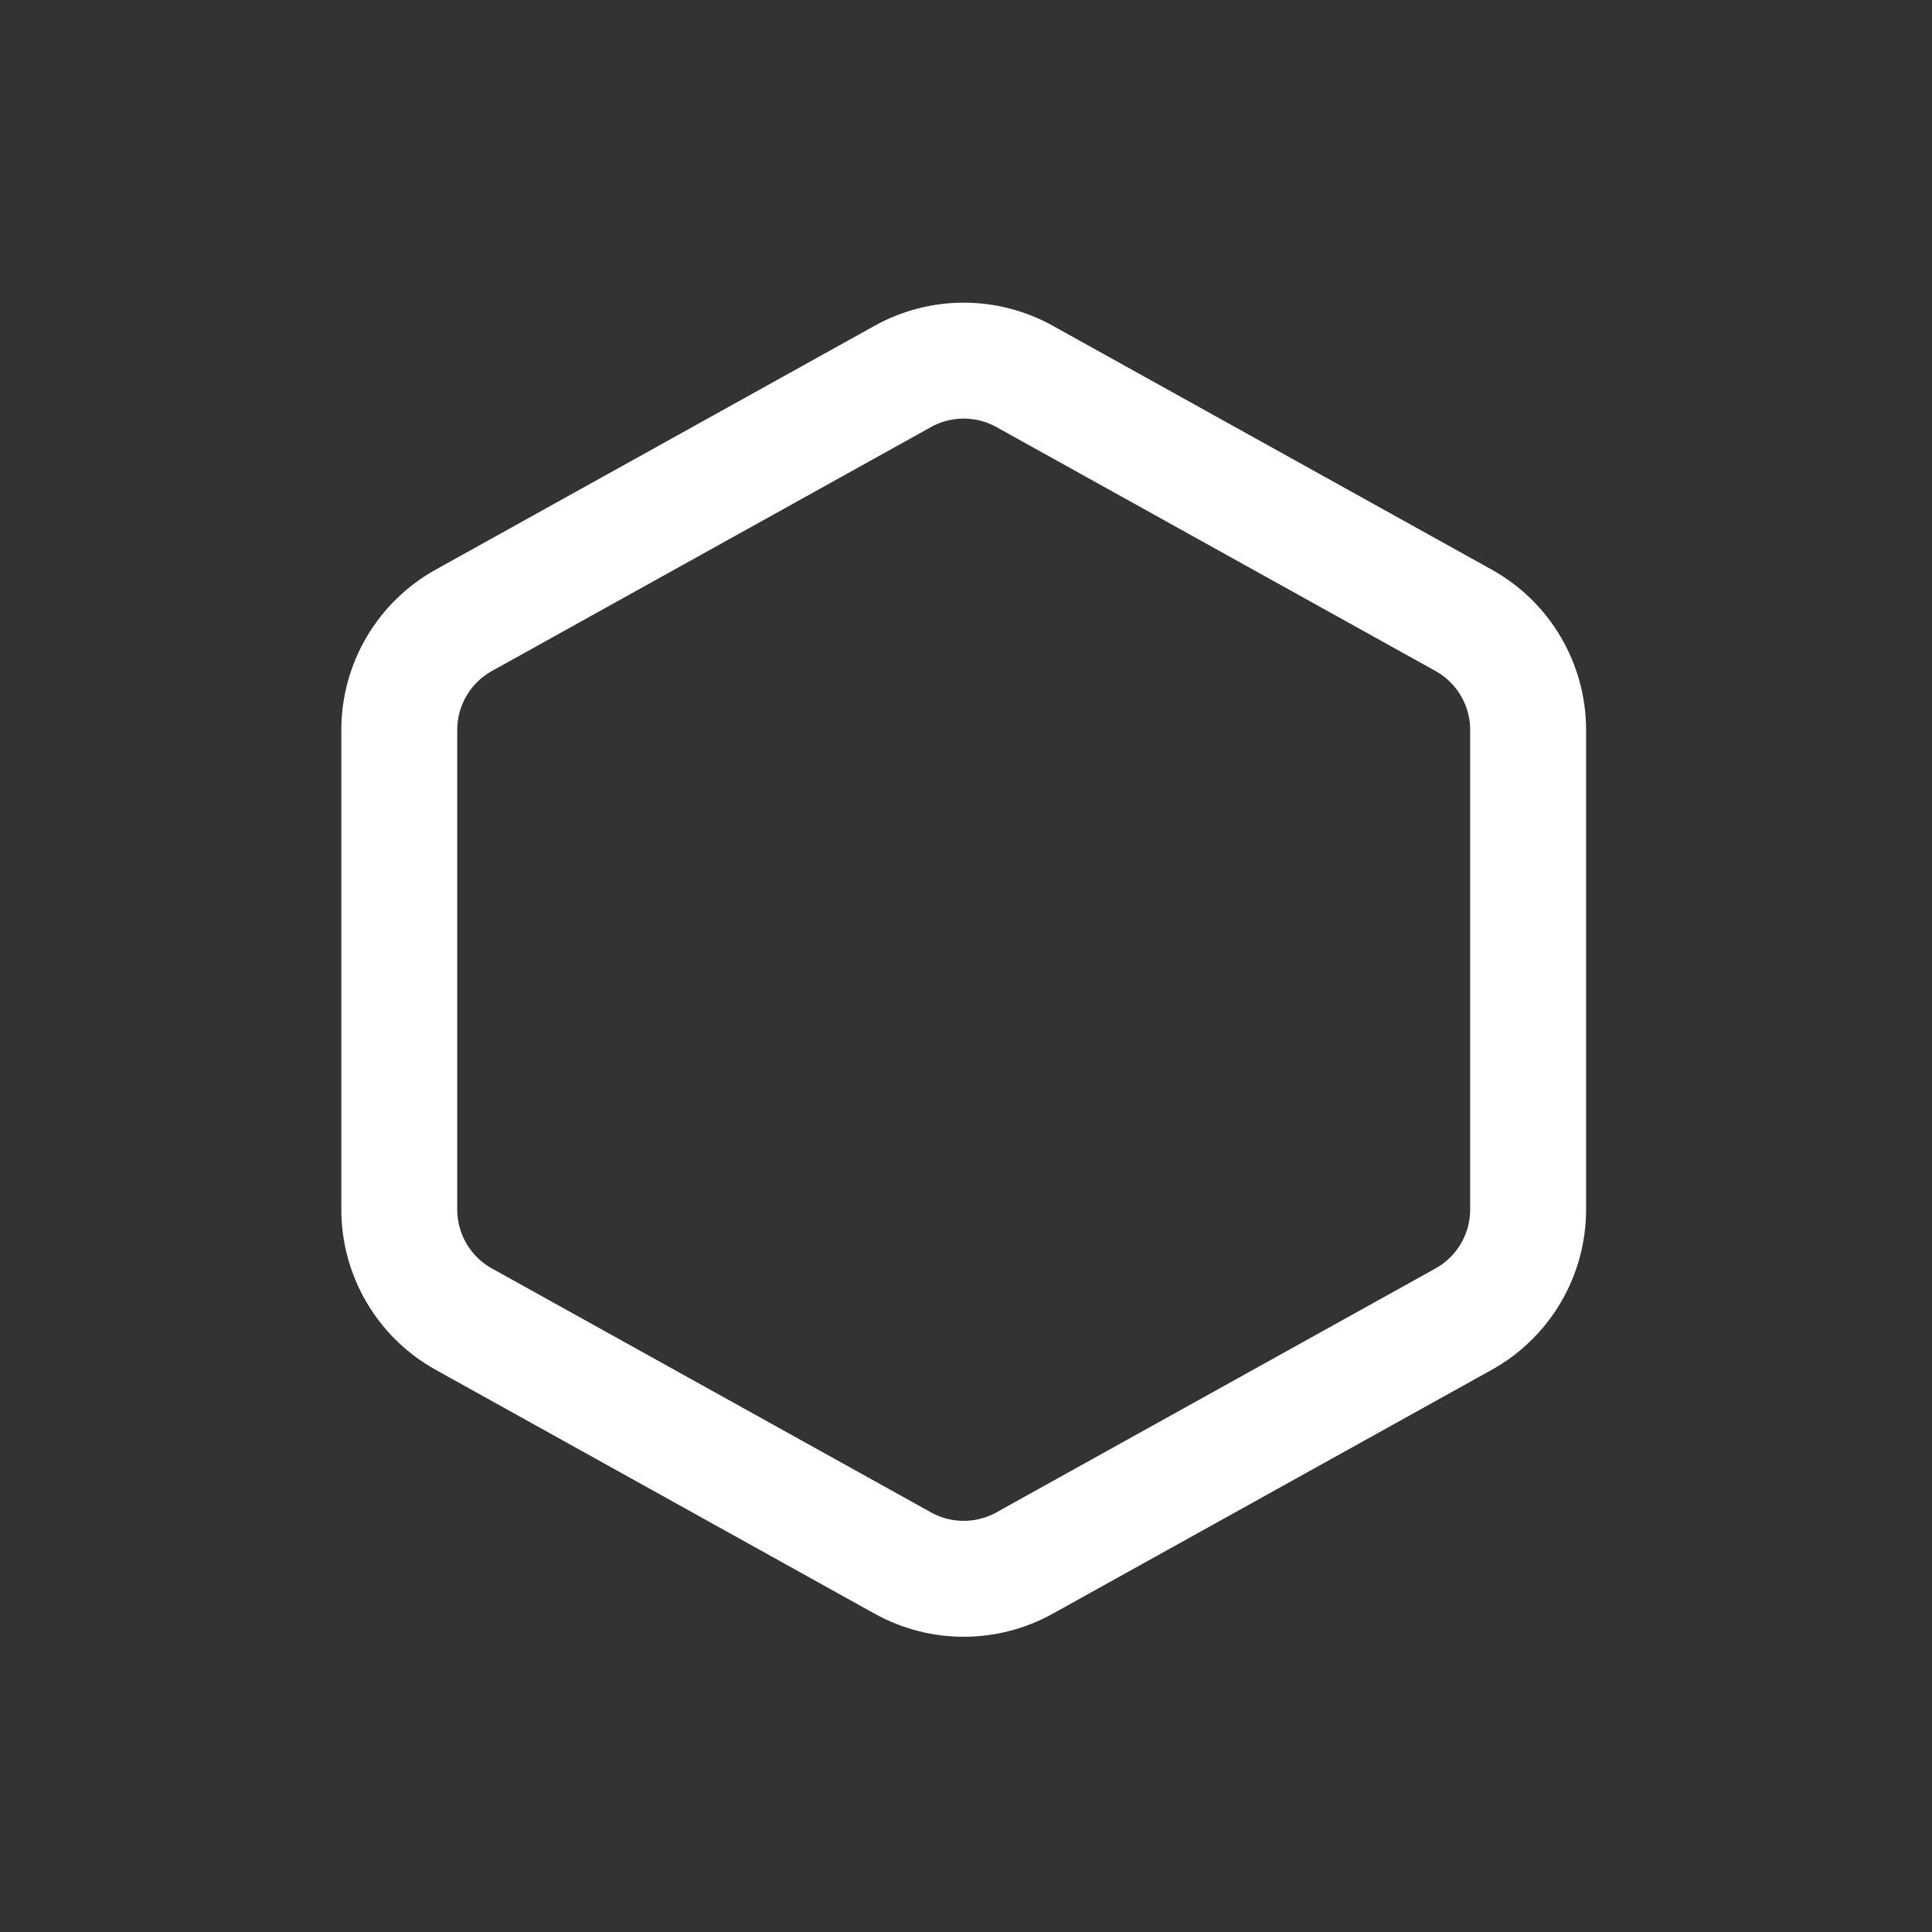 <svg width="300" height="300" viewBox="0 0 300 300"
    xmlns="http://www.w3.org/2000/svg"
    xmlns:xlink="http://www.w3.org/1999/xlink">
    <rect x="0" y="0" width="300" height="300" fill="#333333" stroke="none"/>
    <path id="hexagon" fill="none" stroke="#fff" stroke-width="18" stroke-linecap="round" stroke-linejoin="round" d="M 140.185 58.451 C 146.068 55.183 153.219 55.183 159.102 58.451 L 227.27 96.322 C 233.452 99.757 237.287 106.274 237.287 113.347 L 237.287 187.809 C 237.287 194.882 233.452 201.4 227.27 204.834 L 159.102 242.705 C 153.219 245.973 146.068 245.973 140.185 242.705 L 72.018 204.834 C 65.835 201.4 62 194.882 62 187.809 L 62 113.347 C 62 106.274 65.835 99.757 72.018 96.322 L 140.185 58.451 Z"/>
</svg>
